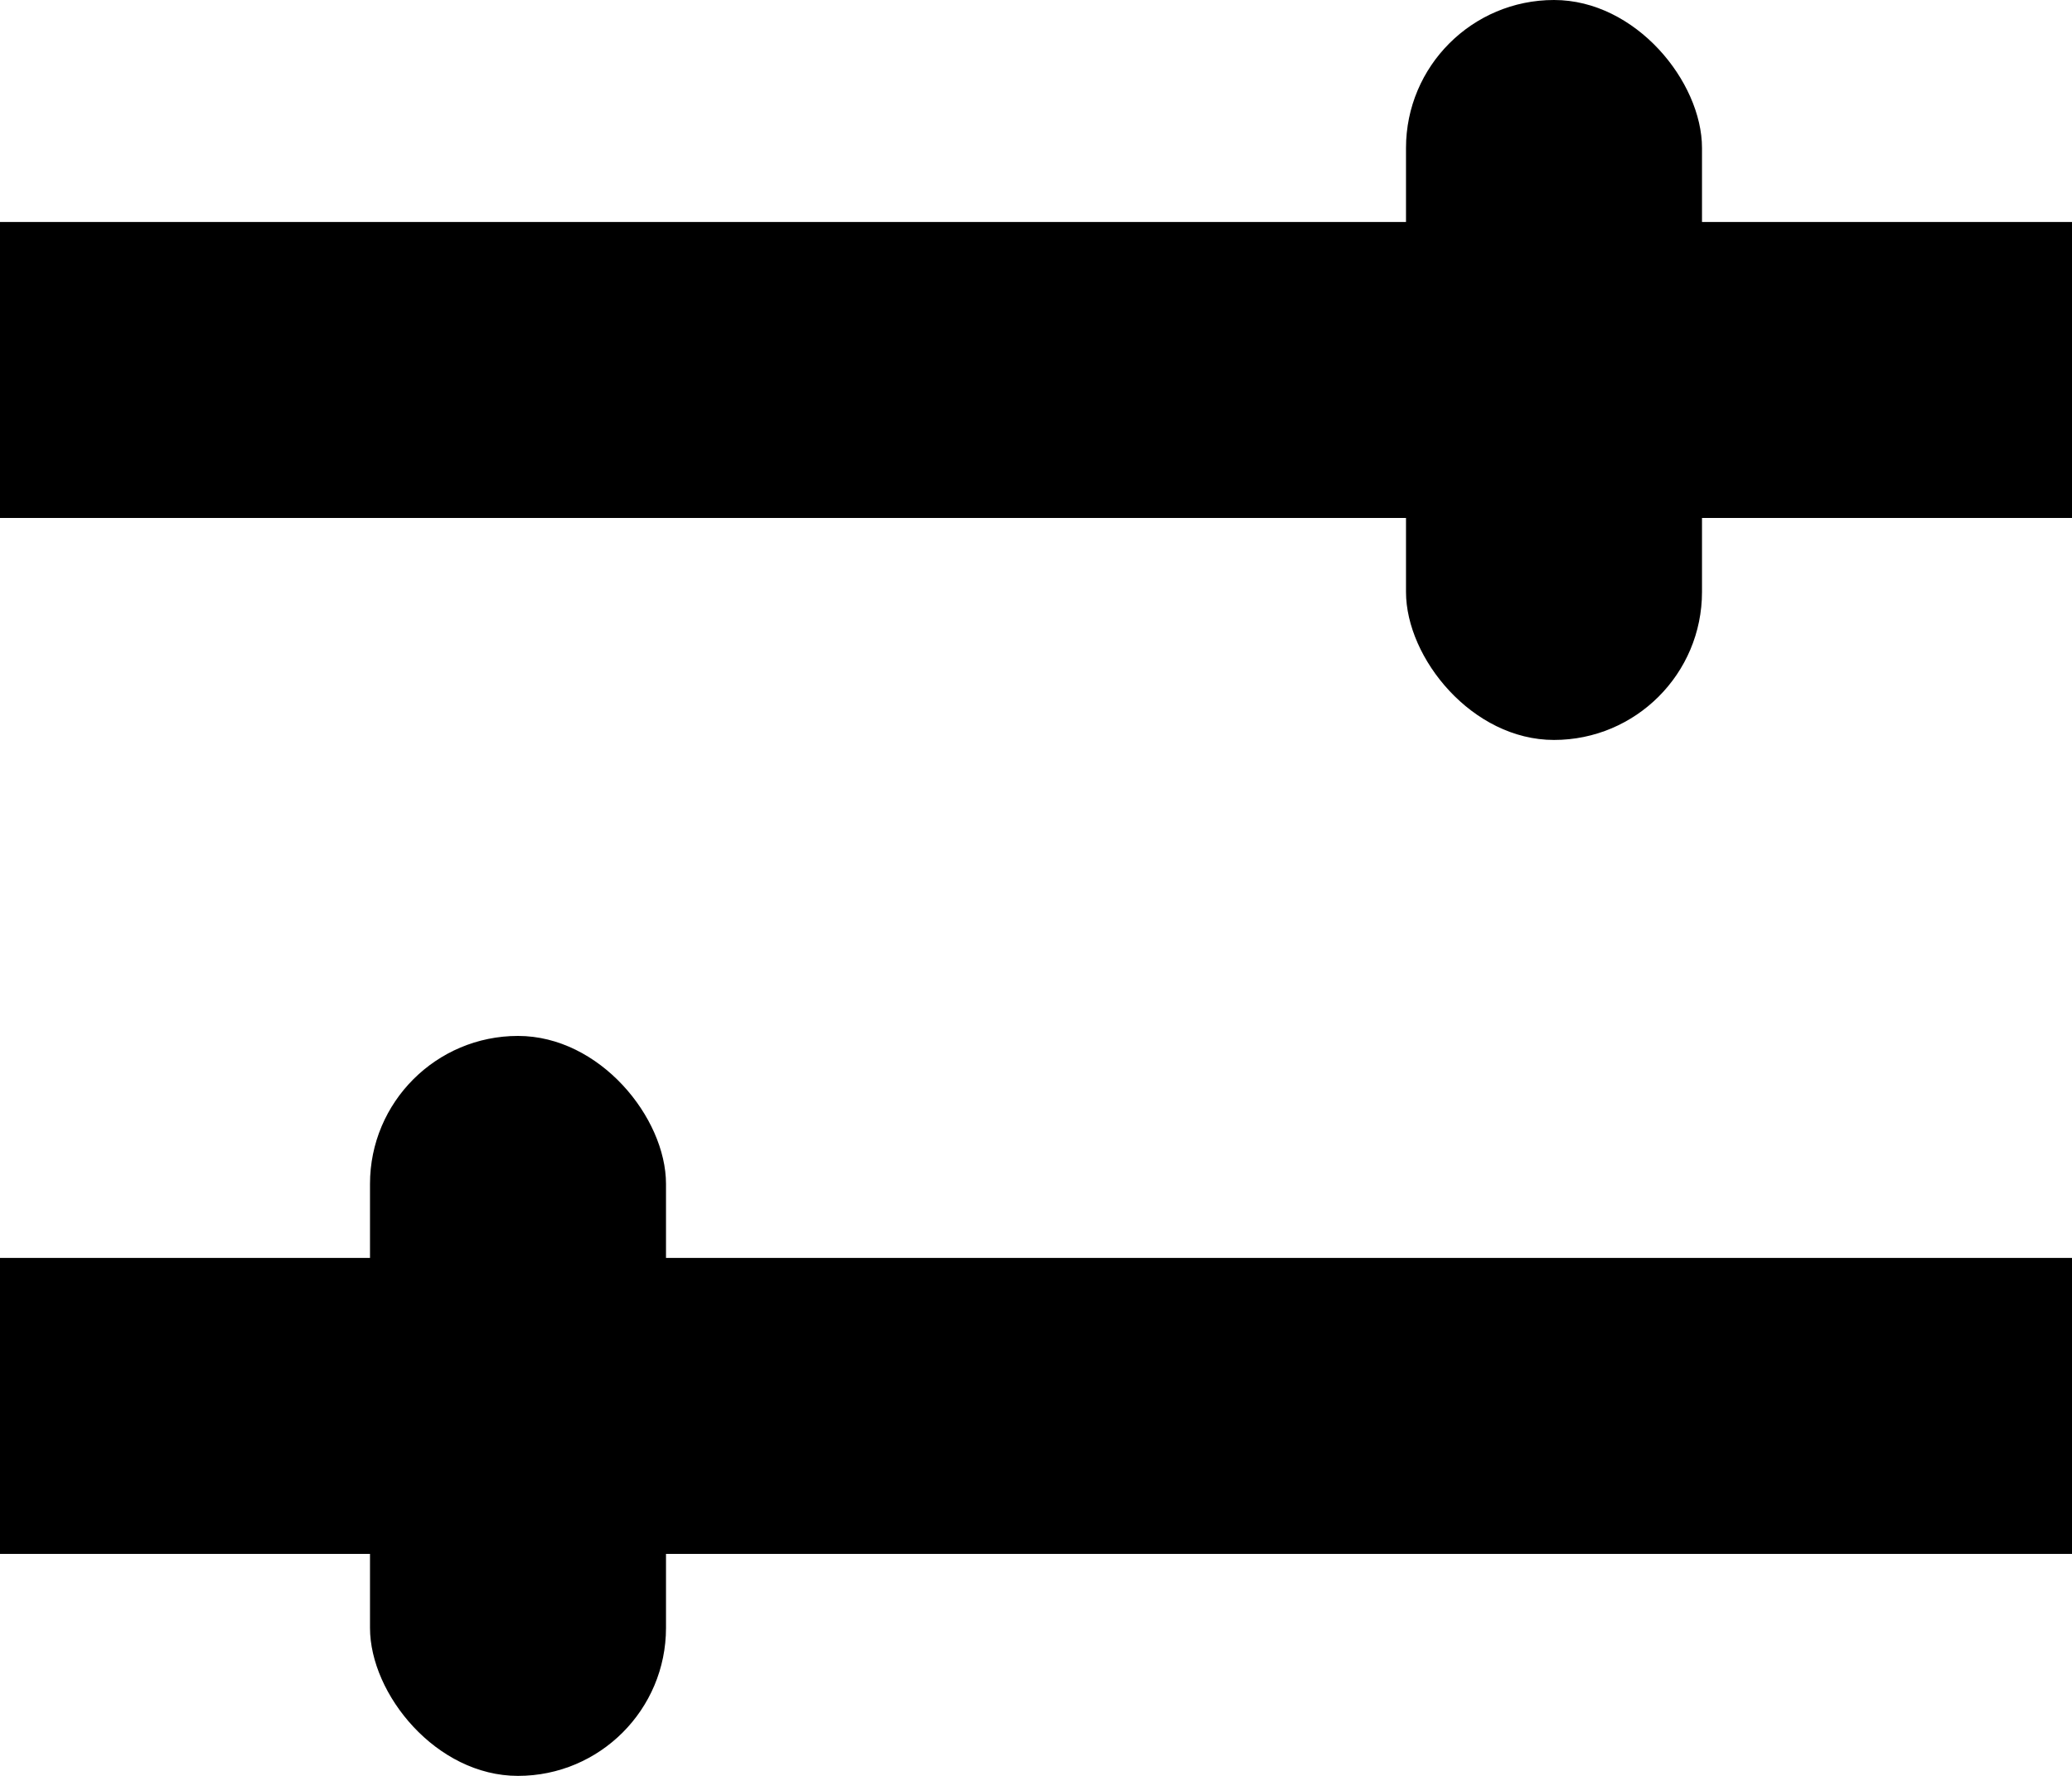 <svg id="그룹_215" data-name="그룹 215" xmlns="http://www.w3.org/2000/svg" width="14" height="12" viewBox="0 0 14 12">
  <line id="선_30" data-name="선 30" x2="14" transform="translate(0 2.5)" fill="none" stroke="#000" stroke-width="2"/>
  <line id="선_31" data-name="선 31" x2="14" transform="translate(0 9.5)" fill="none" stroke="#000" stroke-width="2"/>
  <rect id="사각형_2360" data-name="사각형 2360" width="2" height="5" rx="1" transform="translate(9.5)"/>
  <rect id="사각형_2361" data-name="사각형 2361" width="2" height="5" rx="1" transform="translate(2.5 7)"/>
</svg>
